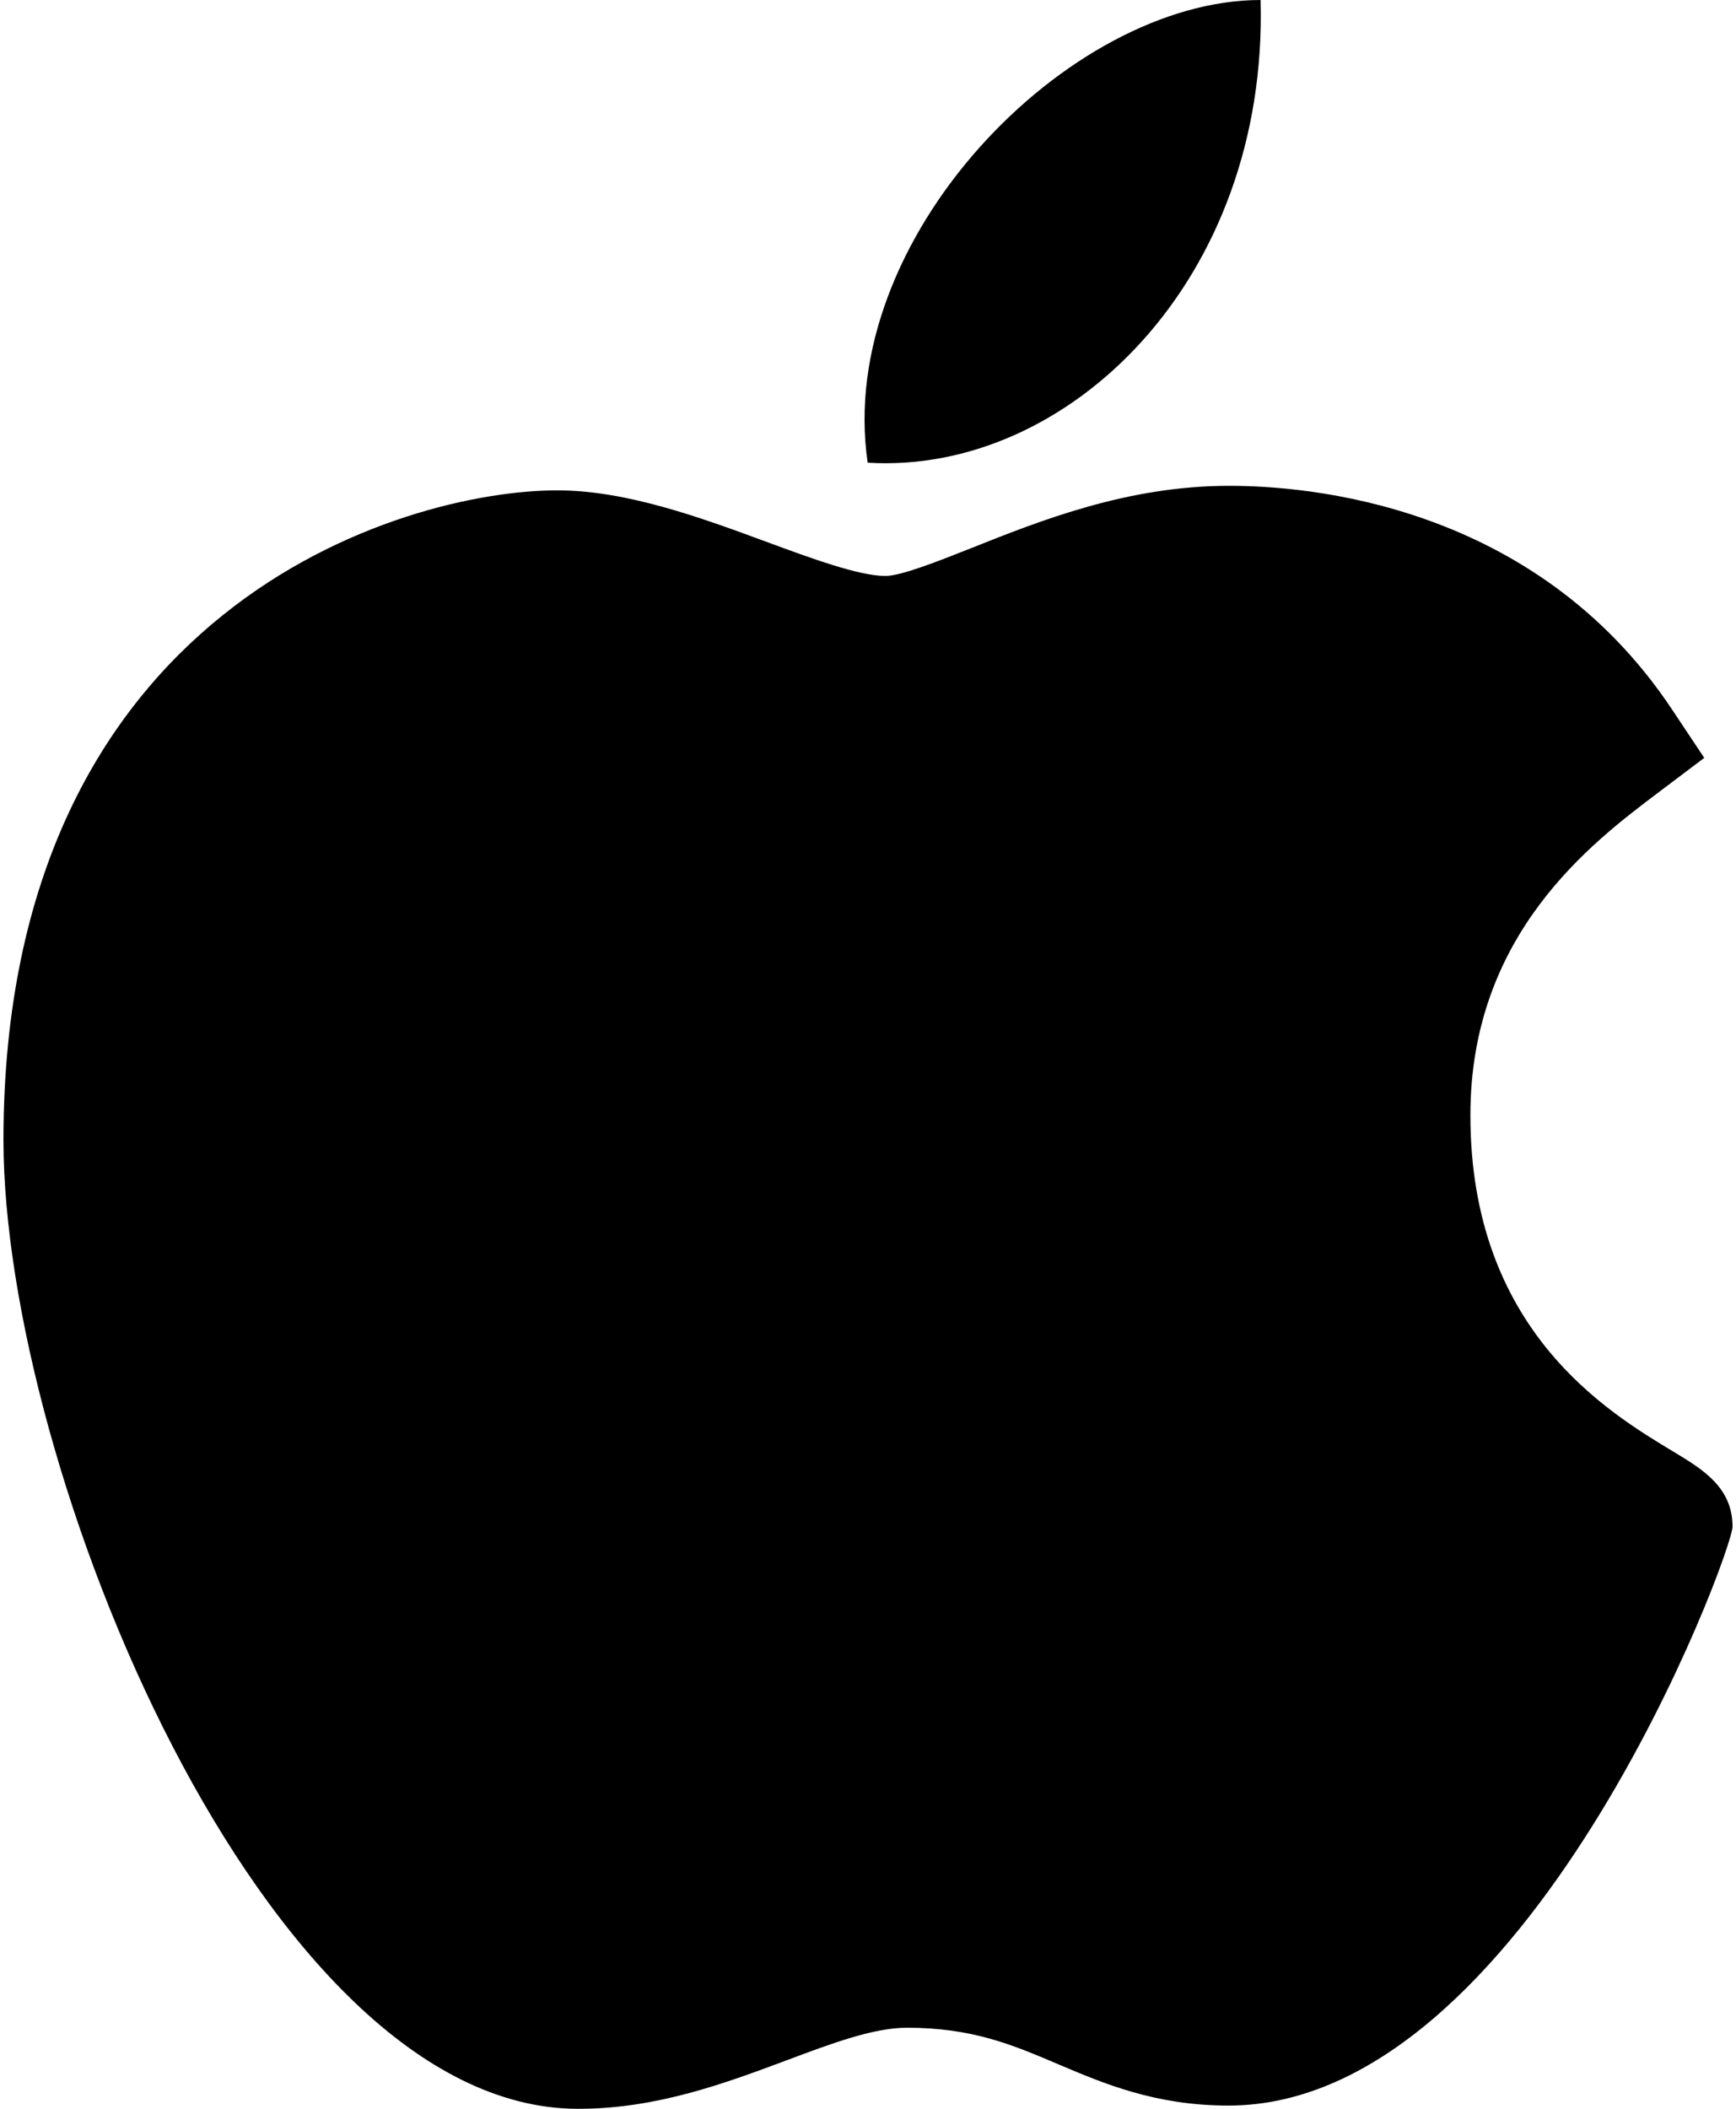 <svg width="28" height="34" viewBox="0 0 28 34" fill="none" xmlns="http://www.w3.org/2000/svg">
<path d="M9.302 34C4.242 33.97 0.056 23.641 0.056 18.38C0.056 9.787 6.503 7.906 8.987 7.906C10.107 7.906 11.302 8.345 12.357 8.734C13.094 9.006 13.857 9.286 14.281 9.286C14.534 9.286 15.133 9.048 15.661 8.839C16.787 8.39 18.189 7.833 19.821 7.833C19.824 7.833 19.828 7.833 19.831 7.833C21.05 7.833 24.745 8.1 26.967 11.437L27.488 12.219L26.739 12.784C25.669 13.591 23.716 15.064 23.716 17.981C23.716 21.437 25.927 22.765 26.989 23.404C27.458 23.687 27.944 23.977 27.944 24.614C27.944 25.029 24.629 33.948 19.814 33.948C18.637 33.948 17.804 33.594 17.069 33.282C16.326 32.966 15.685 32.693 14.626 32.693C14.089 32.693 13.41 32.947 12.691 33.217C11.709 33.583 10.597 34 9.335 34H9.302Z" fill="black"/>
<path d="M20.332 0C20.457 4.521 17.224 7.657 13.995 7.46C13.463 3.853 17.224 0 20.332 0Z" fill="black"/>
</svg>
